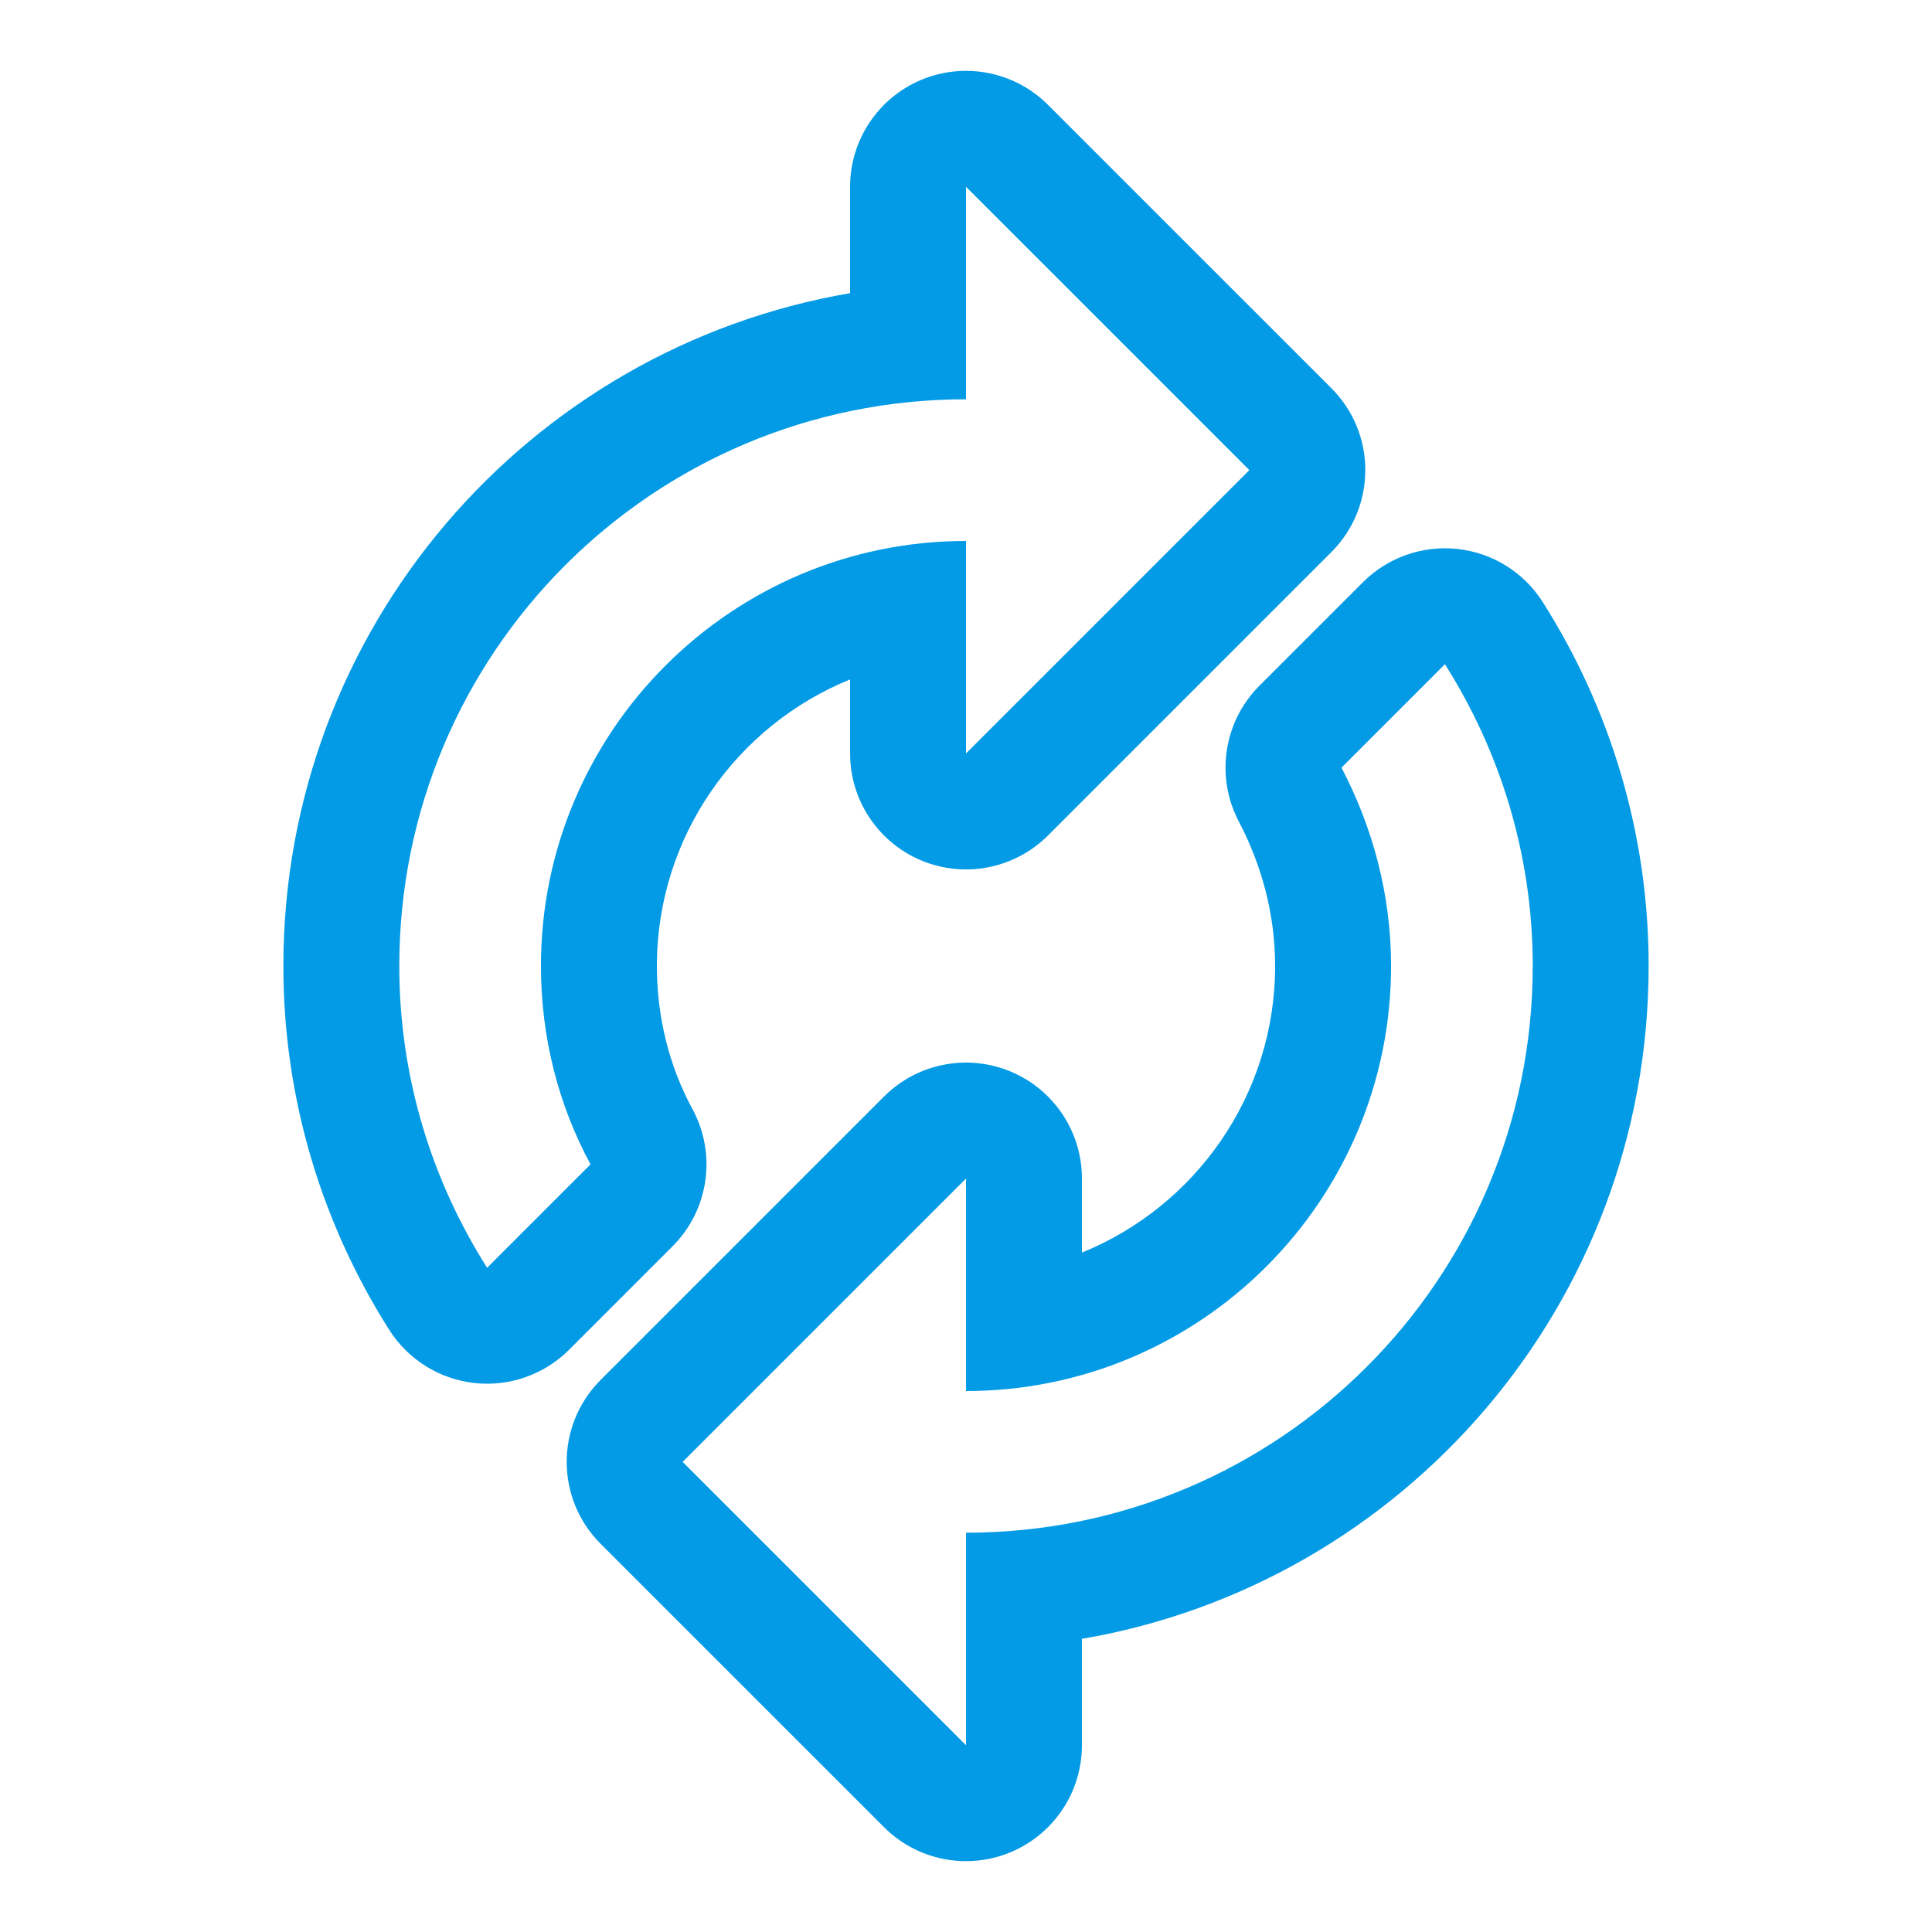 <svg version="1.1" xmlns="http://www.w3.org/2000/svg" xmlns:xlink="http://www.w3.org/1999/xlink" viewBox="0,0,1024,1024">
	<!-- Color names: teamapps-color-1 -->
	<desc>autorenew icon - Licensed under Apache License v2.0 (http://www.apache.org/licenses/LICENSE-2.0) - Created with Iconfu.com - Derivative work of Material icons (Copyright Google Inc.)</desc>
	<g fill="none" fill-rule="nonzero" style="mix-blend-mode: normal">
		<g color="#039be5" class="teamapps-color-1">
			<path d="M873.81,512c0,178.95 -129.75,327.45 -300.37,356.62v56.39c0,24.85 -14.97,47.25 -37.93,56.76c-22.96,9.51 -49.38,4.25 -66.96,-13.32l-150.19,-150.18c-24,-23.99 -24,-62.9 0,-86.89l150.19,-150.19c17.57,-17.57 44,-22.83 66.96,-13.32c22.96,9.51 37.93,31.91 37.93,56.76v39.26c59.99,-24.35 102.4,-83.27 102.4,-151.9c0,-27.21 -6.99,-53.17 -19.27,-76.63c-12.47,-23.81 -8.02,-52.95 10.99,-71.95l54.82,-54.82c13.19,-13.19 31.66,-19.67 50.2,-17.62c18.54,2.05 35.14,12.41 45.13,28.16c35.24,55.57 56.11,121.72 56.11,192.85zM348.16,512c0,27.77 6.87,53.75 18.86,75.85c12.97,23.91 8.67,53.5 -10.57,72.73l-54.82,54.82c-13.19,13.19 -31.66,19.67 -50.2,17.62c-18.54,-2.05 -35.14,-12.41 -45.13,-28.16c-35.24,-55.57 -56.11,-121.72 -56.11,-192.85c0,-178.95 129.75,-327.45 300.37,-356.62v-56.39c0,-24.85 14.97,-47.25 37.93,-56.76c22.96,-9.51 49.38,-4.25 66.96,13.32l150.19,150.18c24,23.99 24,62.9 0,86.89l-150.19,150.19c-17.57,17.57 -44,22.83 -66.96,13.32c-22.96,-9.51 -37.93,-31.91 -37.93,-56.76v-39.26c-59.99,24.35 -102.4,83.27 -102.4,151.9zM512,286.72v112.64l150.19,-150.19l-150.19,-150.18v112.64c-165.96,0 -300.37,134.41 -300.37,300.37c0,58.95 17.27,113.77 46.55,159.95l54.82,-54.82c-16.9,-31.16 -26.29,-67.21 -26.29,-105.13c0,-124.28 101,-225.28 225.28,-225.28zM765.82,352.05l-54.82,54.82c16.52,31.54 26.29,67.21 26.29,105.13c0,124.28 -101,225.28 -225.28,225.28v-112.64l-150.19,150.19l150.19,150.18v-112.64c165.96,0 300.37,-134.41 300.37,-300.37c0,-58.95 -17.27,-113.77 -46.55,-159.95z" fill="currentColor"/>
		</g>
	</g>
</svg>